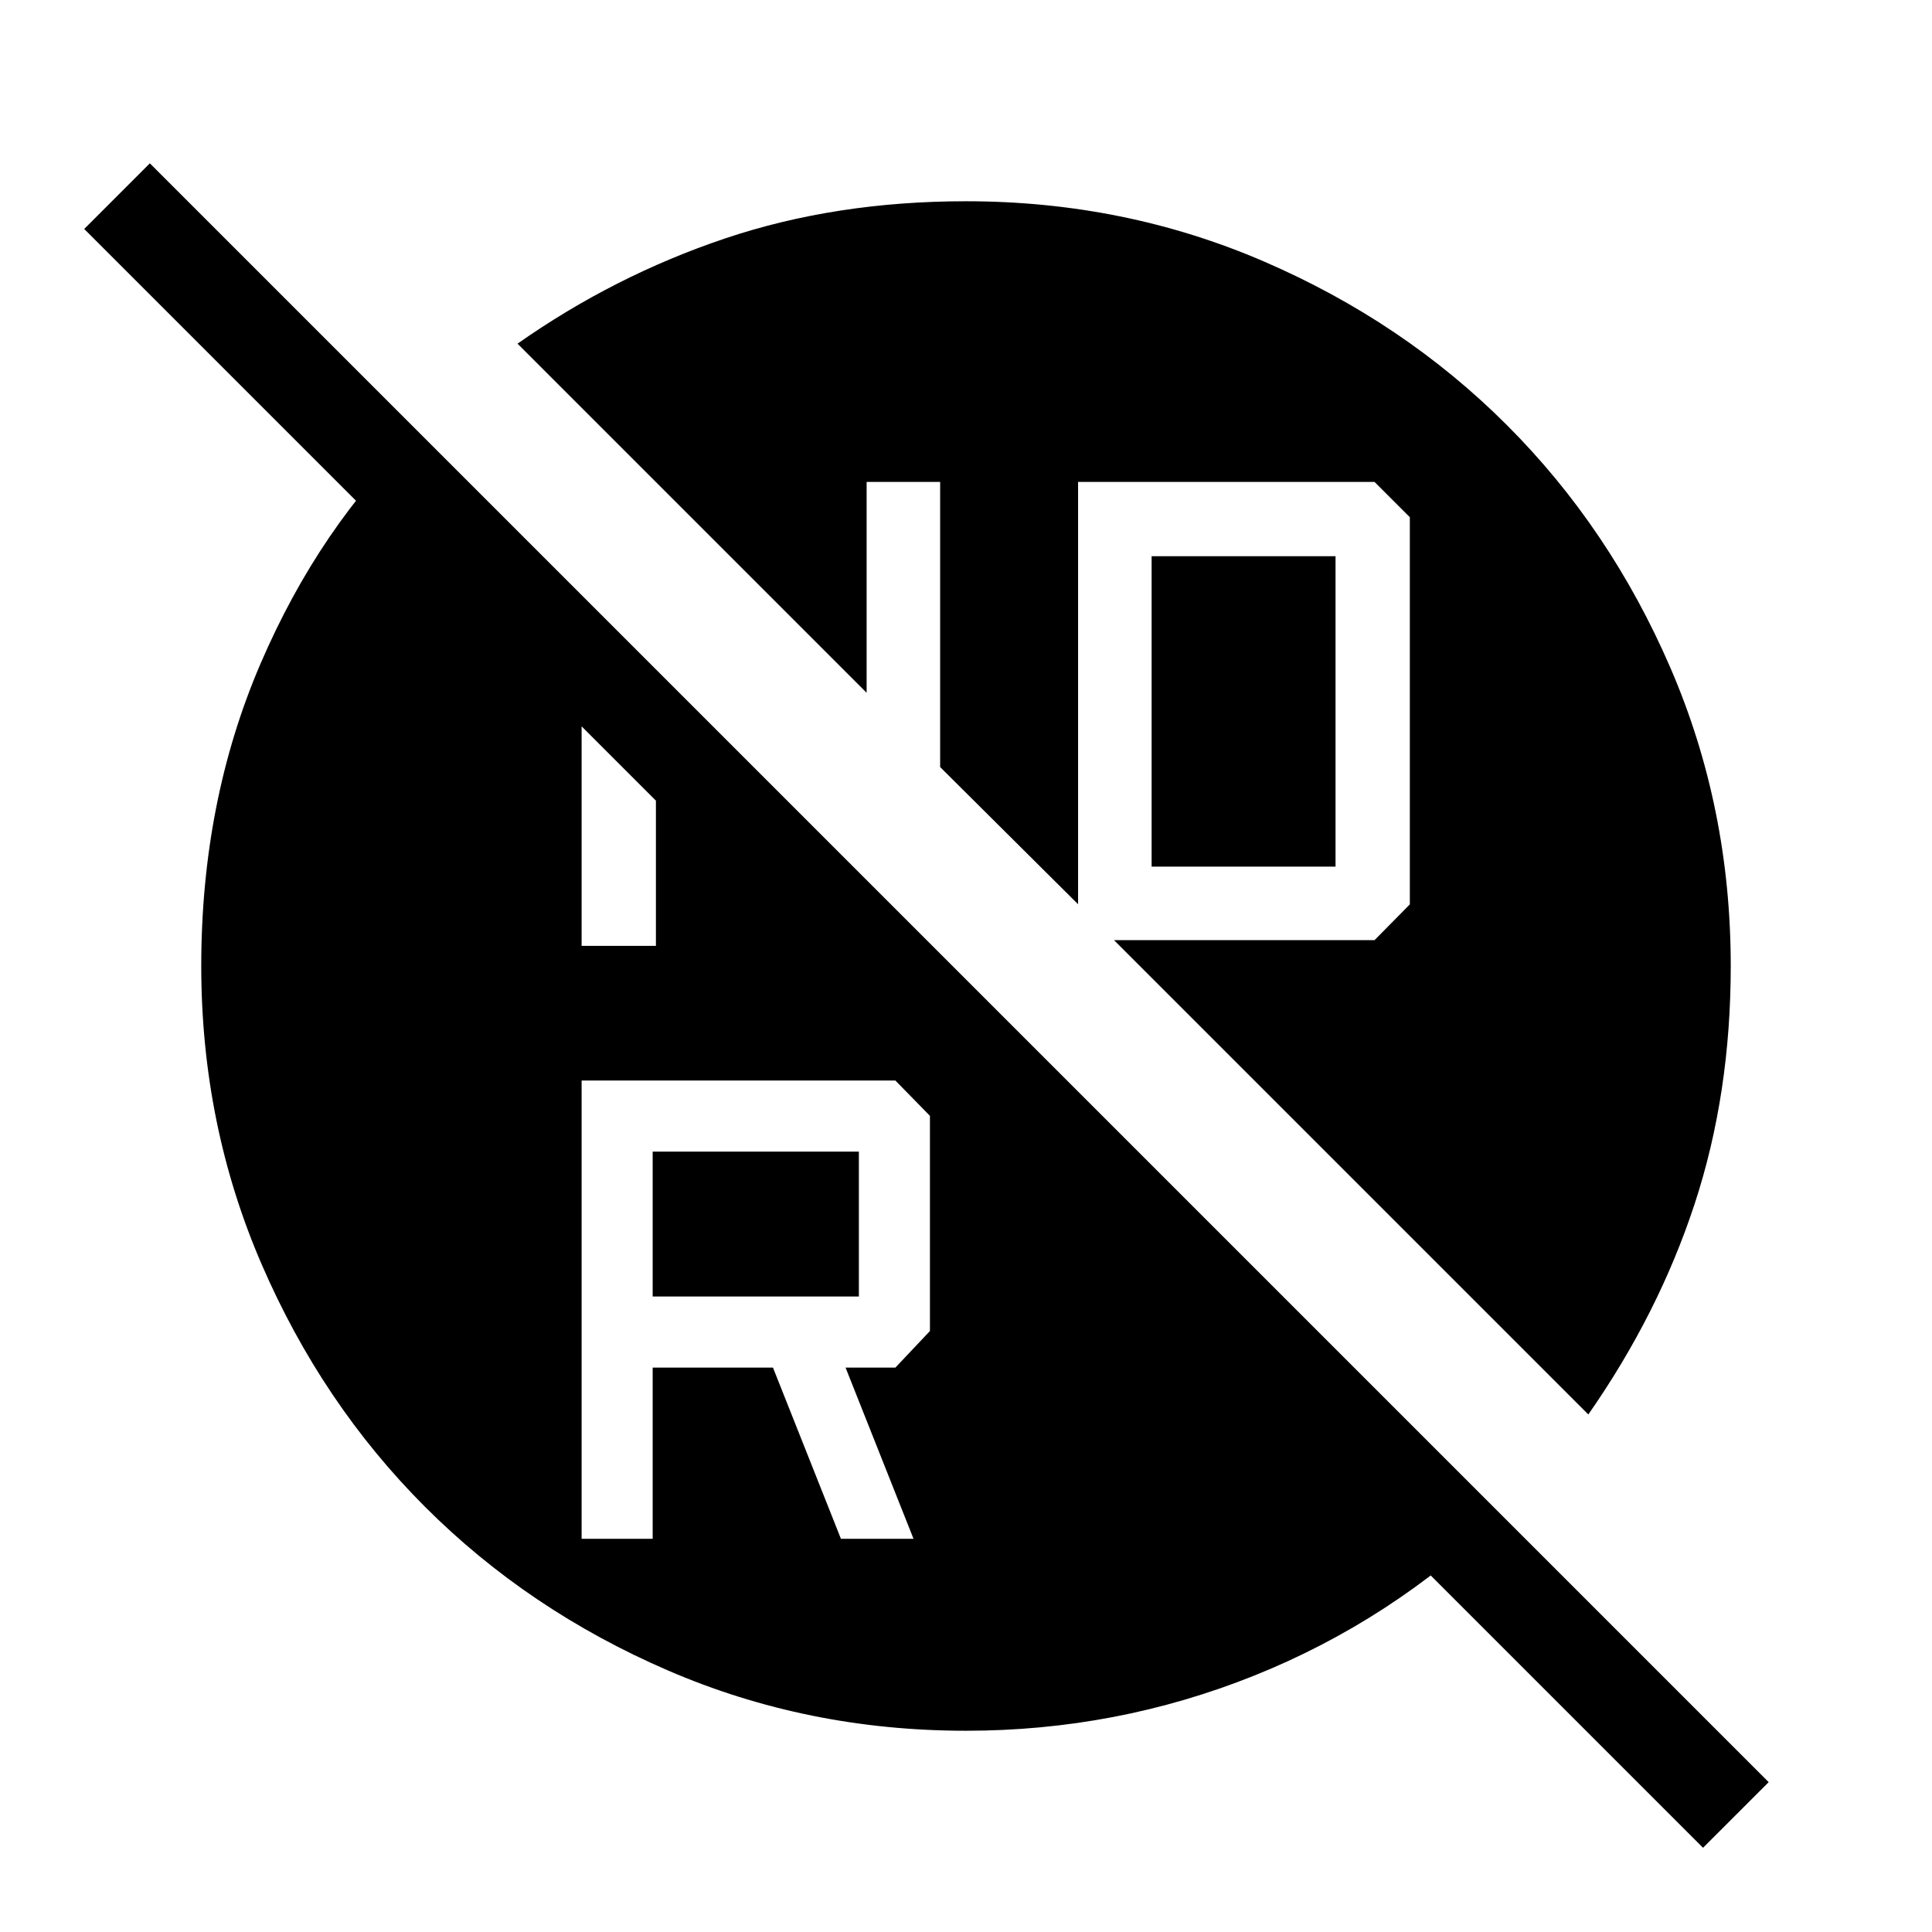 <svg xmlns="http://www.w3.org/2000/svg" height="48" viewBox="0 -960 960 960" width="48"><path d="M572.23-529.38h91.39v-154.24h-91.39v154.24ZM324.31-315.77h102.46v-72H324.31v72ZM289-195.39h35.31v-85.07h59.77l33.77 85.07h36.07l-33.77-85.07h24.77l17.16-18.16v-106.92l-17.16-17.54H289v227.69ZM289-490h36.92v-105.77L289-632.31V-490Zm191 390q-78.77 0-148.11-29.96-69.35-29.96-120.66-81.27-51.31-51.31-81.27-120.66Q100-401.23 100-480q0-81.69 29.42-150.15 29.43-68.46 78.2-114.93L745.69-207q-54.31 52.31-122.61 79.65Q554.77-100 480-100Zm366.23 58.15L41.85-846.23l32.61-32.62L878.85-74.46l-32.62 32.61Zm-57-215.31L553.54-492.85H683l17.54-17.77V-703L683-720.54H535.69v209.85l-68.54-68.16v-141.69h-36.53v104.77L257.16-789.23Q305.23-823 360.23-841.5 415.23-860 480-860q78.77 0 148.11 29.96 69.35 29.96 120.66 81.27 51.31 51.31 81.27 120.66Q860-558.77 860-480q0 63.54-17.92 118.15-17.93 54.62-52.85 104.69Z"/></svg>